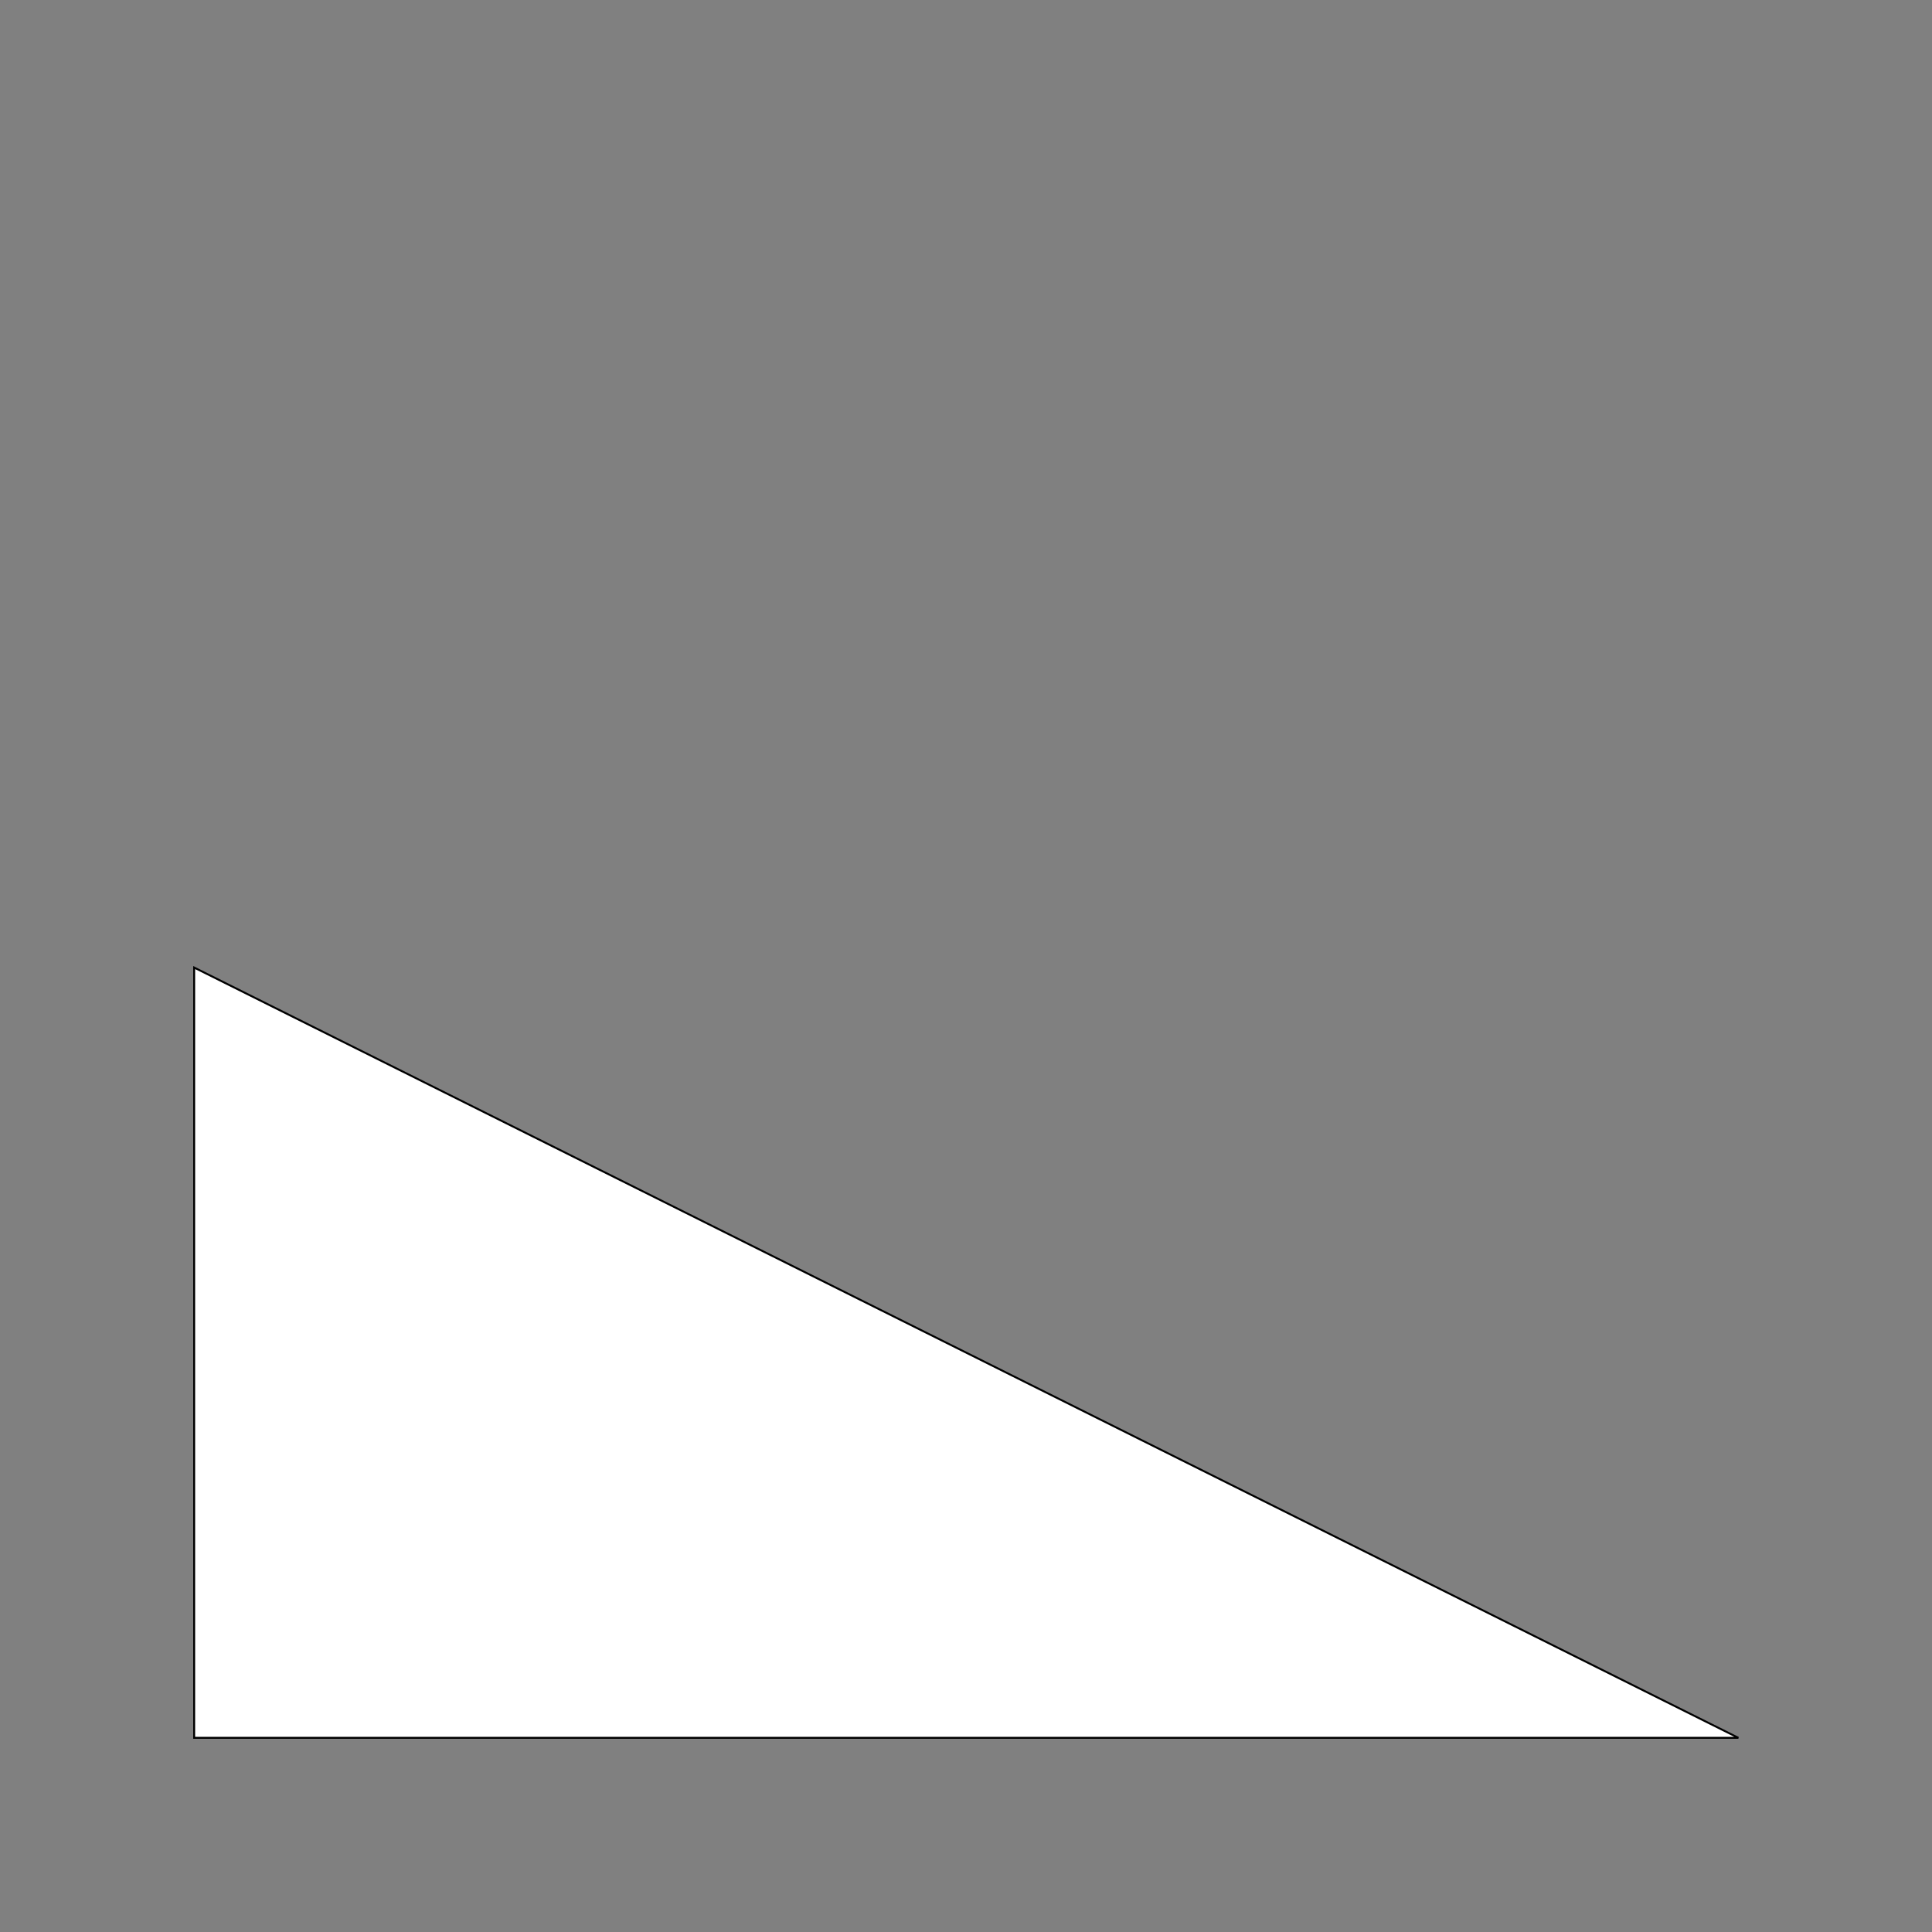 <?xml version="1.0" encoding="UTF-8" standalone="no"?>
<!-- Created with Inkscape (http://www.inkscape.org/) -->

<svg
   xmlns:dc="http://purl.org/dc/elements/1.1/"
   xmlns:cc="http://creativecommons.org/ns#"
   xmlns:rdf="http://www.w3.org/1999/02/22-rdf-syntax-ns#"
   xmlns:svg="http://www.w3.org/2000/svg"
   xmlns="http://www.w3.org/2000/svg"
   xmlns:sodipodi="http://sodipodi.sourceforge.net/DTD/sodipodi-0.dtd"
   xmlns:inkscape="http://www.inkscape.org/namespaces/inkscape"
   sodipodi:docname="example3a.svg"
   inkscape:version="0.91 r13725"
   version="1.1"
   id="svg2"
   viewBox="0 0 354.331 354.331"
   height="100mm"
   width="100mm">
  <rect x="0" y="0" width="354.331" height="354.331" fill="#808080" stroke="none"/>
  <sodipodi:namedview
     inkscape:window-maximized="1"
     inkscape:window-y="24"
     inkscape:window-x="1280"
     inkscape:window-height="1056"
     inkscape:window-width="1920"
     showgrid="false"
     inkscape:current-layer="layer1"
     inkscape:document-units="mm"
     inkscape:cy="252.20891"
     inkscape:cx="326.5498"
     inkscape:zoom="1.4864577"
     inkscape:pageshadow="2"
     inkscape:pageopacity="0.0"
     borderopacity="1.0"
     bordercolor="#666666"
     pagecolor="#ffffff"
     id="base"
     inkscape:snap-bbox="true"
     inkscape:bbox-nodes="true"
     inkscape:object-nodes="true" />
  <defs
     id="defs4" />
  <g
     transform="translate(0,-698.032)"
     id="layer1"
     inkscape:groupmode="layer"
     inkscape:label="Layer 1">
    <path
       id="rect3336"
       d="m 35.61,875.483 283.208,141.269 -283.208,0 z"
       style="color:#000000;clip-rule:nonzero;display:inline;overflow:visible;visibility:visible;opacity:1;isolation:auto;mix-blend-mode:normal;color-interpolation:sRGB;color-interpolation-filters:linearRGB;solid-color:#000000;solid-opacity:1;fill:#ffffff;fill-opacity:1;fill-rule:evenodd;stroke:#000000;stroke-width:0.354;stroke-linecap:butt;stroke-linejoin:miter;stroke-miterlimit:4;stroke-dasharray:none;stroke-dashoffset:0;stroke-opacity:1;color-rendering:auto;image-rendering:auto;shape-rendering:auto;text-rendering:auto;enable-background:accumulate"
       inkscape:connector-curvature="0"
       sodipodi:nodetypes="cccc" />
  </g>
  <g
     id="g3591" />
  <defs
     id="defs3593">
    <marker
       style="overflow:visible"
       refY="-1.687"
       refX="-4"
       orient="auto"
       id="CheckToolsAndOPMarker">
      <path
         id="path3596"
         style="fill:#000044; fill-rule:evenodd;stroke:none;"
         d=" m -4.589,-1.687 0.0,0.0 L -9.178,0.0 c 0.733,-0.996 0.729,-2.359 0.0,-3.375" />
    </marker>
  </defs>
  <defs
     id="defs3598">
    <marker
       style="overflow:visible"
       refY="-1.687"
       refX="-4"
       orient="auto"
       id="DrawCurveMarker">
      <path
         id="path3601"
         style="fill:#000044; fill-rule:evenodd;stroke:none;"
         d="m -4.589,-1.687 0.0,0.0 L -9.178,0.0 c 0.733,-0.996 0.729,-2.359 0.0,-3.375" />
    </marker>
  </defs>
  <defs
     id="defs3603">
    <marker
       style="overflow:visible"
       refY="-1.687"
       refX="4"
       orient="auto"
       id="DrawCurveMarker_r">
      <path
         id="path3606"
         style="fill:#000044; fill-rule:evenodd;stroke:none;"
         d="m 4.589,-1.687 0.0,0.0 L 9.178,0.0 c -0.733,-0.996 -0.729,-2.359 0.0,-3.375" />
    </marker>
  </defs>
  <defs
     id="defs3608">
    <marker
       style="overflow:visible"
       refY="-1.687"
       refX="-4"
       orient="auto"
       id="InOutPathMarker">
      <path
         id="path3611"
         style="fill:#0072a7; fill-rule:evenodd;stroke:none;"
         d="m -4.589,-1.687 0.0,0.0 L -9.178,0.0 c 0.733,-0.996 0.729,-2.359 0.0,-3.375" />
    </marker>
  </defs>
</svg>
